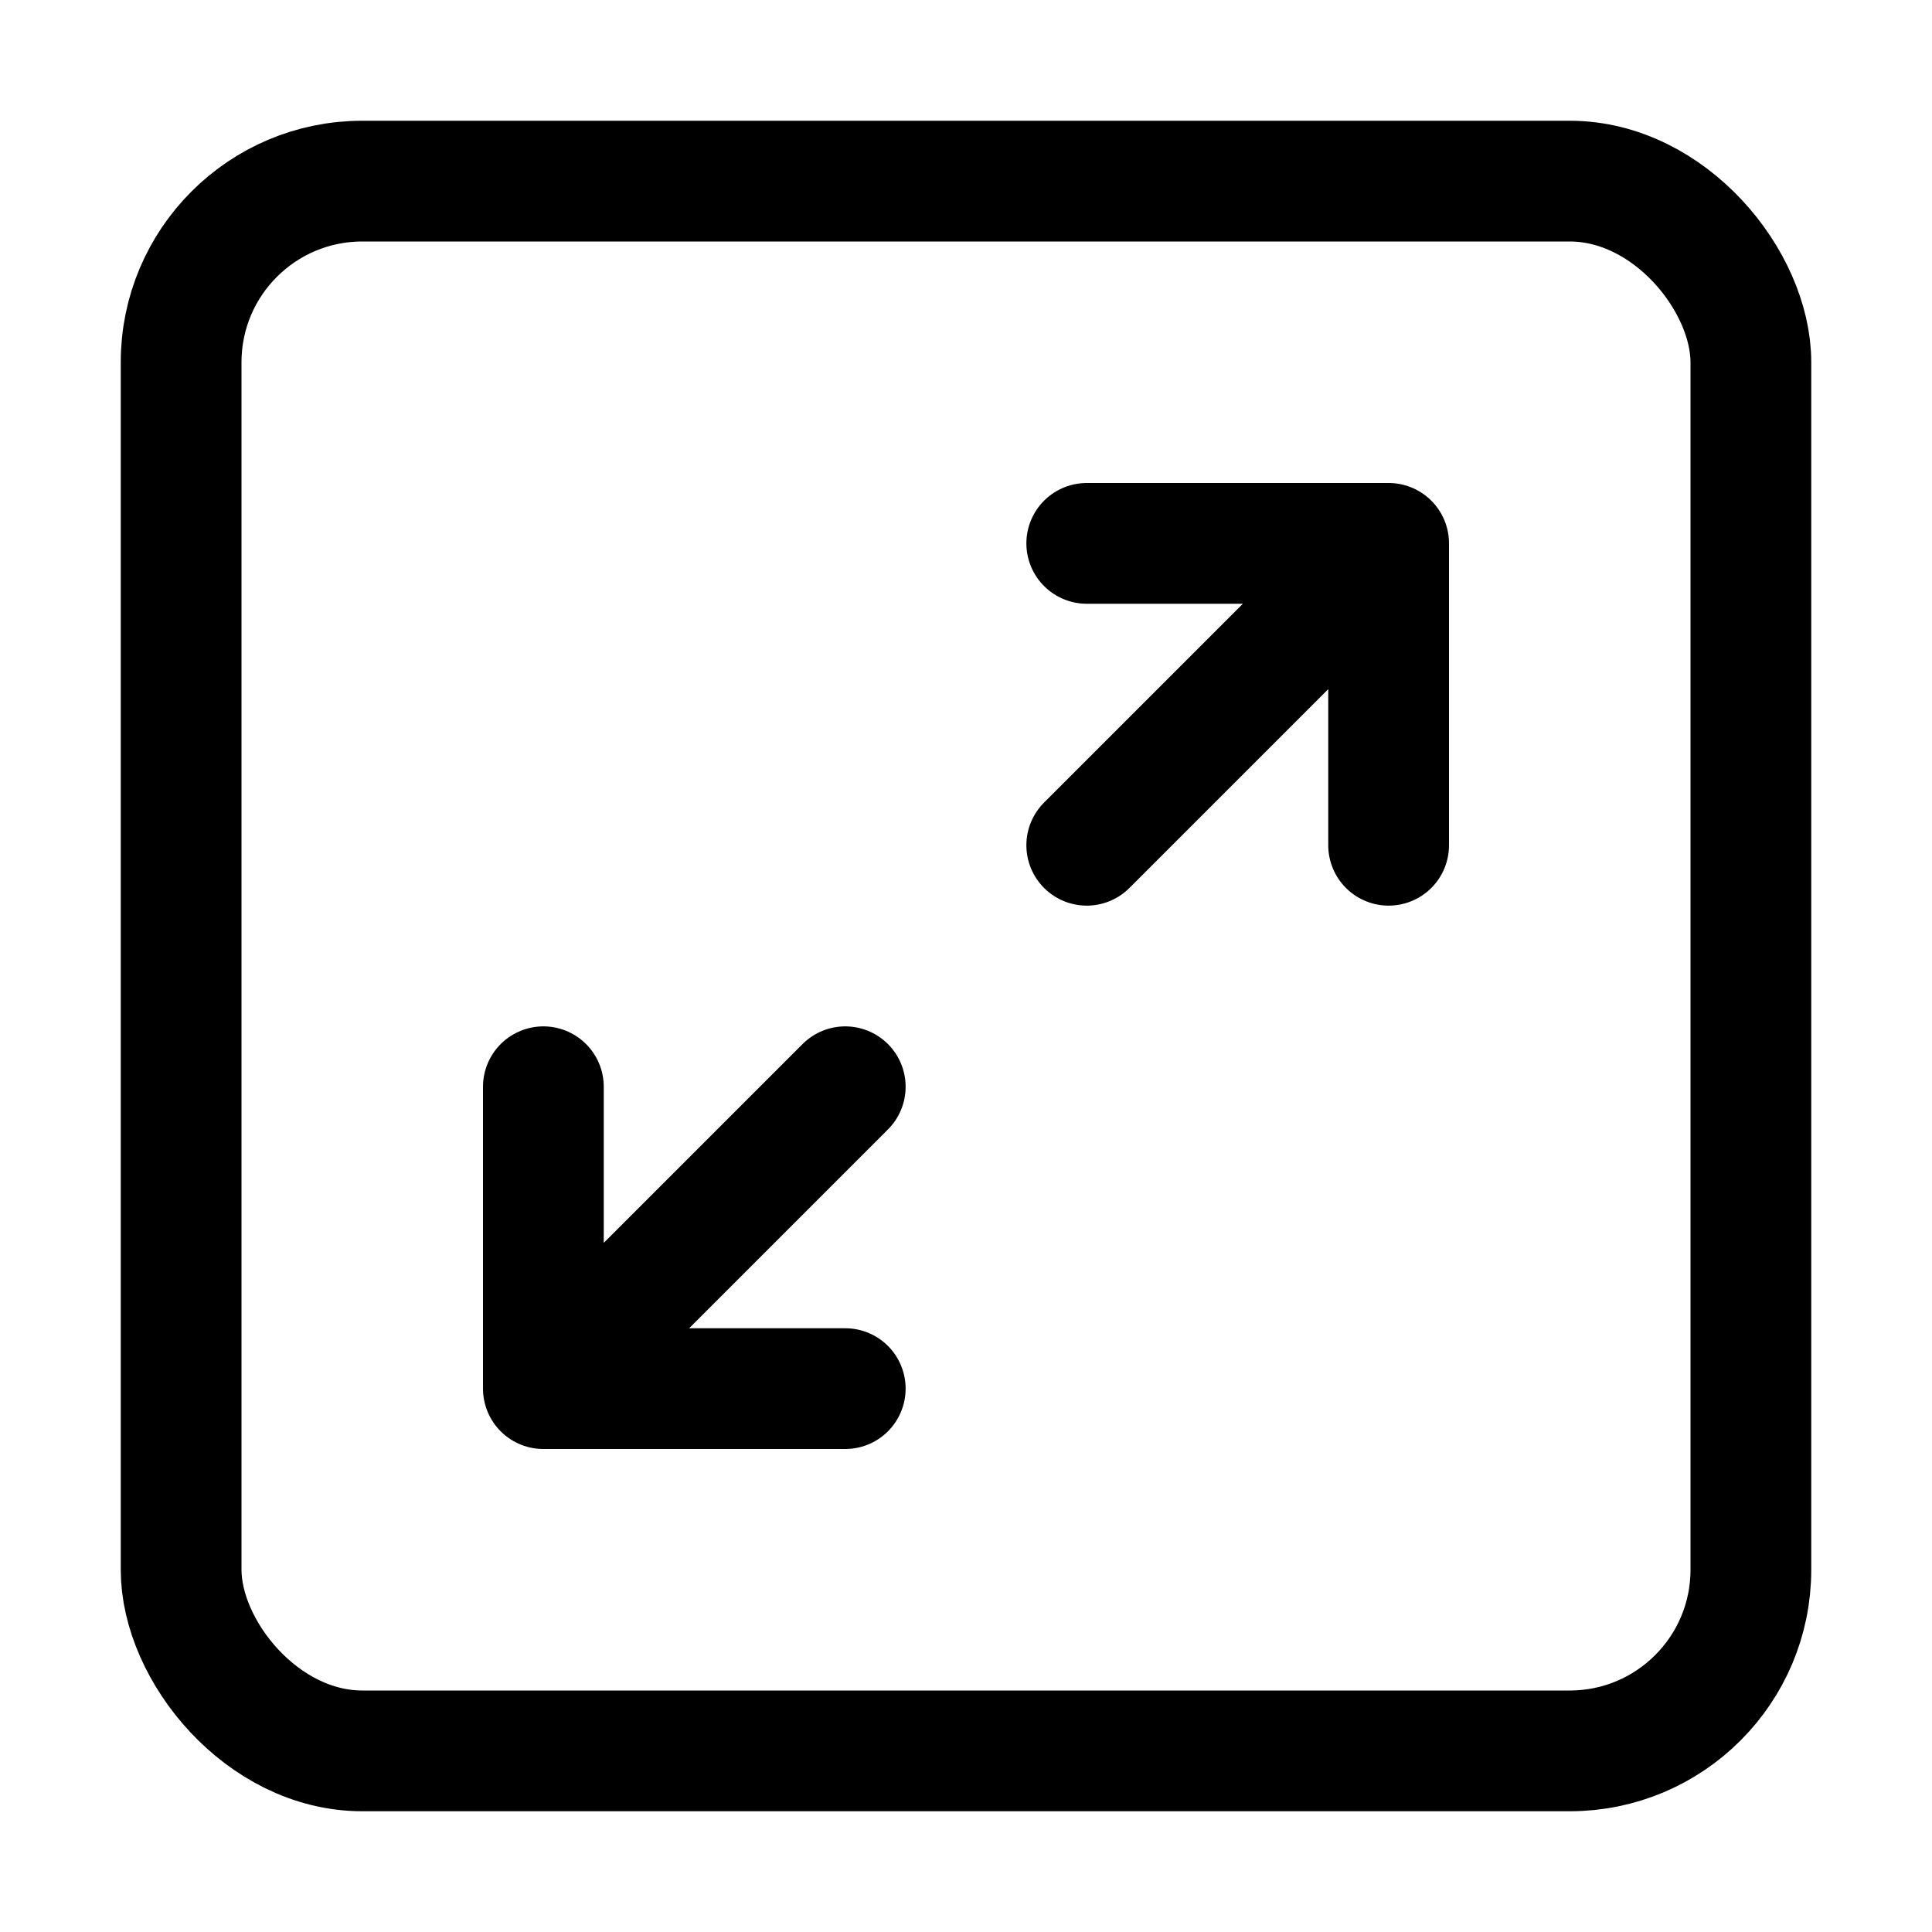 <svg viewBox="0 0 16 16" fill="none" xmlns="http://www.w3.org/2000/svg" width="1em" height="1em"><rect x="1.5" y="1.5" width="13" height="13" rx="1.5" stroke="currentColor"/><path d="M7 11.5H4.5M4.5 11.5V9M4.5 11.5L7 9" stroke="currentColor" stroke-linecap="round" stroke-linejoin="round"/><path d="M9 4.5H11.5M11.5 4.5V7M11.5 4.5L9 7" stroke="currentColor" stroke-linecap="round" stroke-linejoin="round"/></svg>
